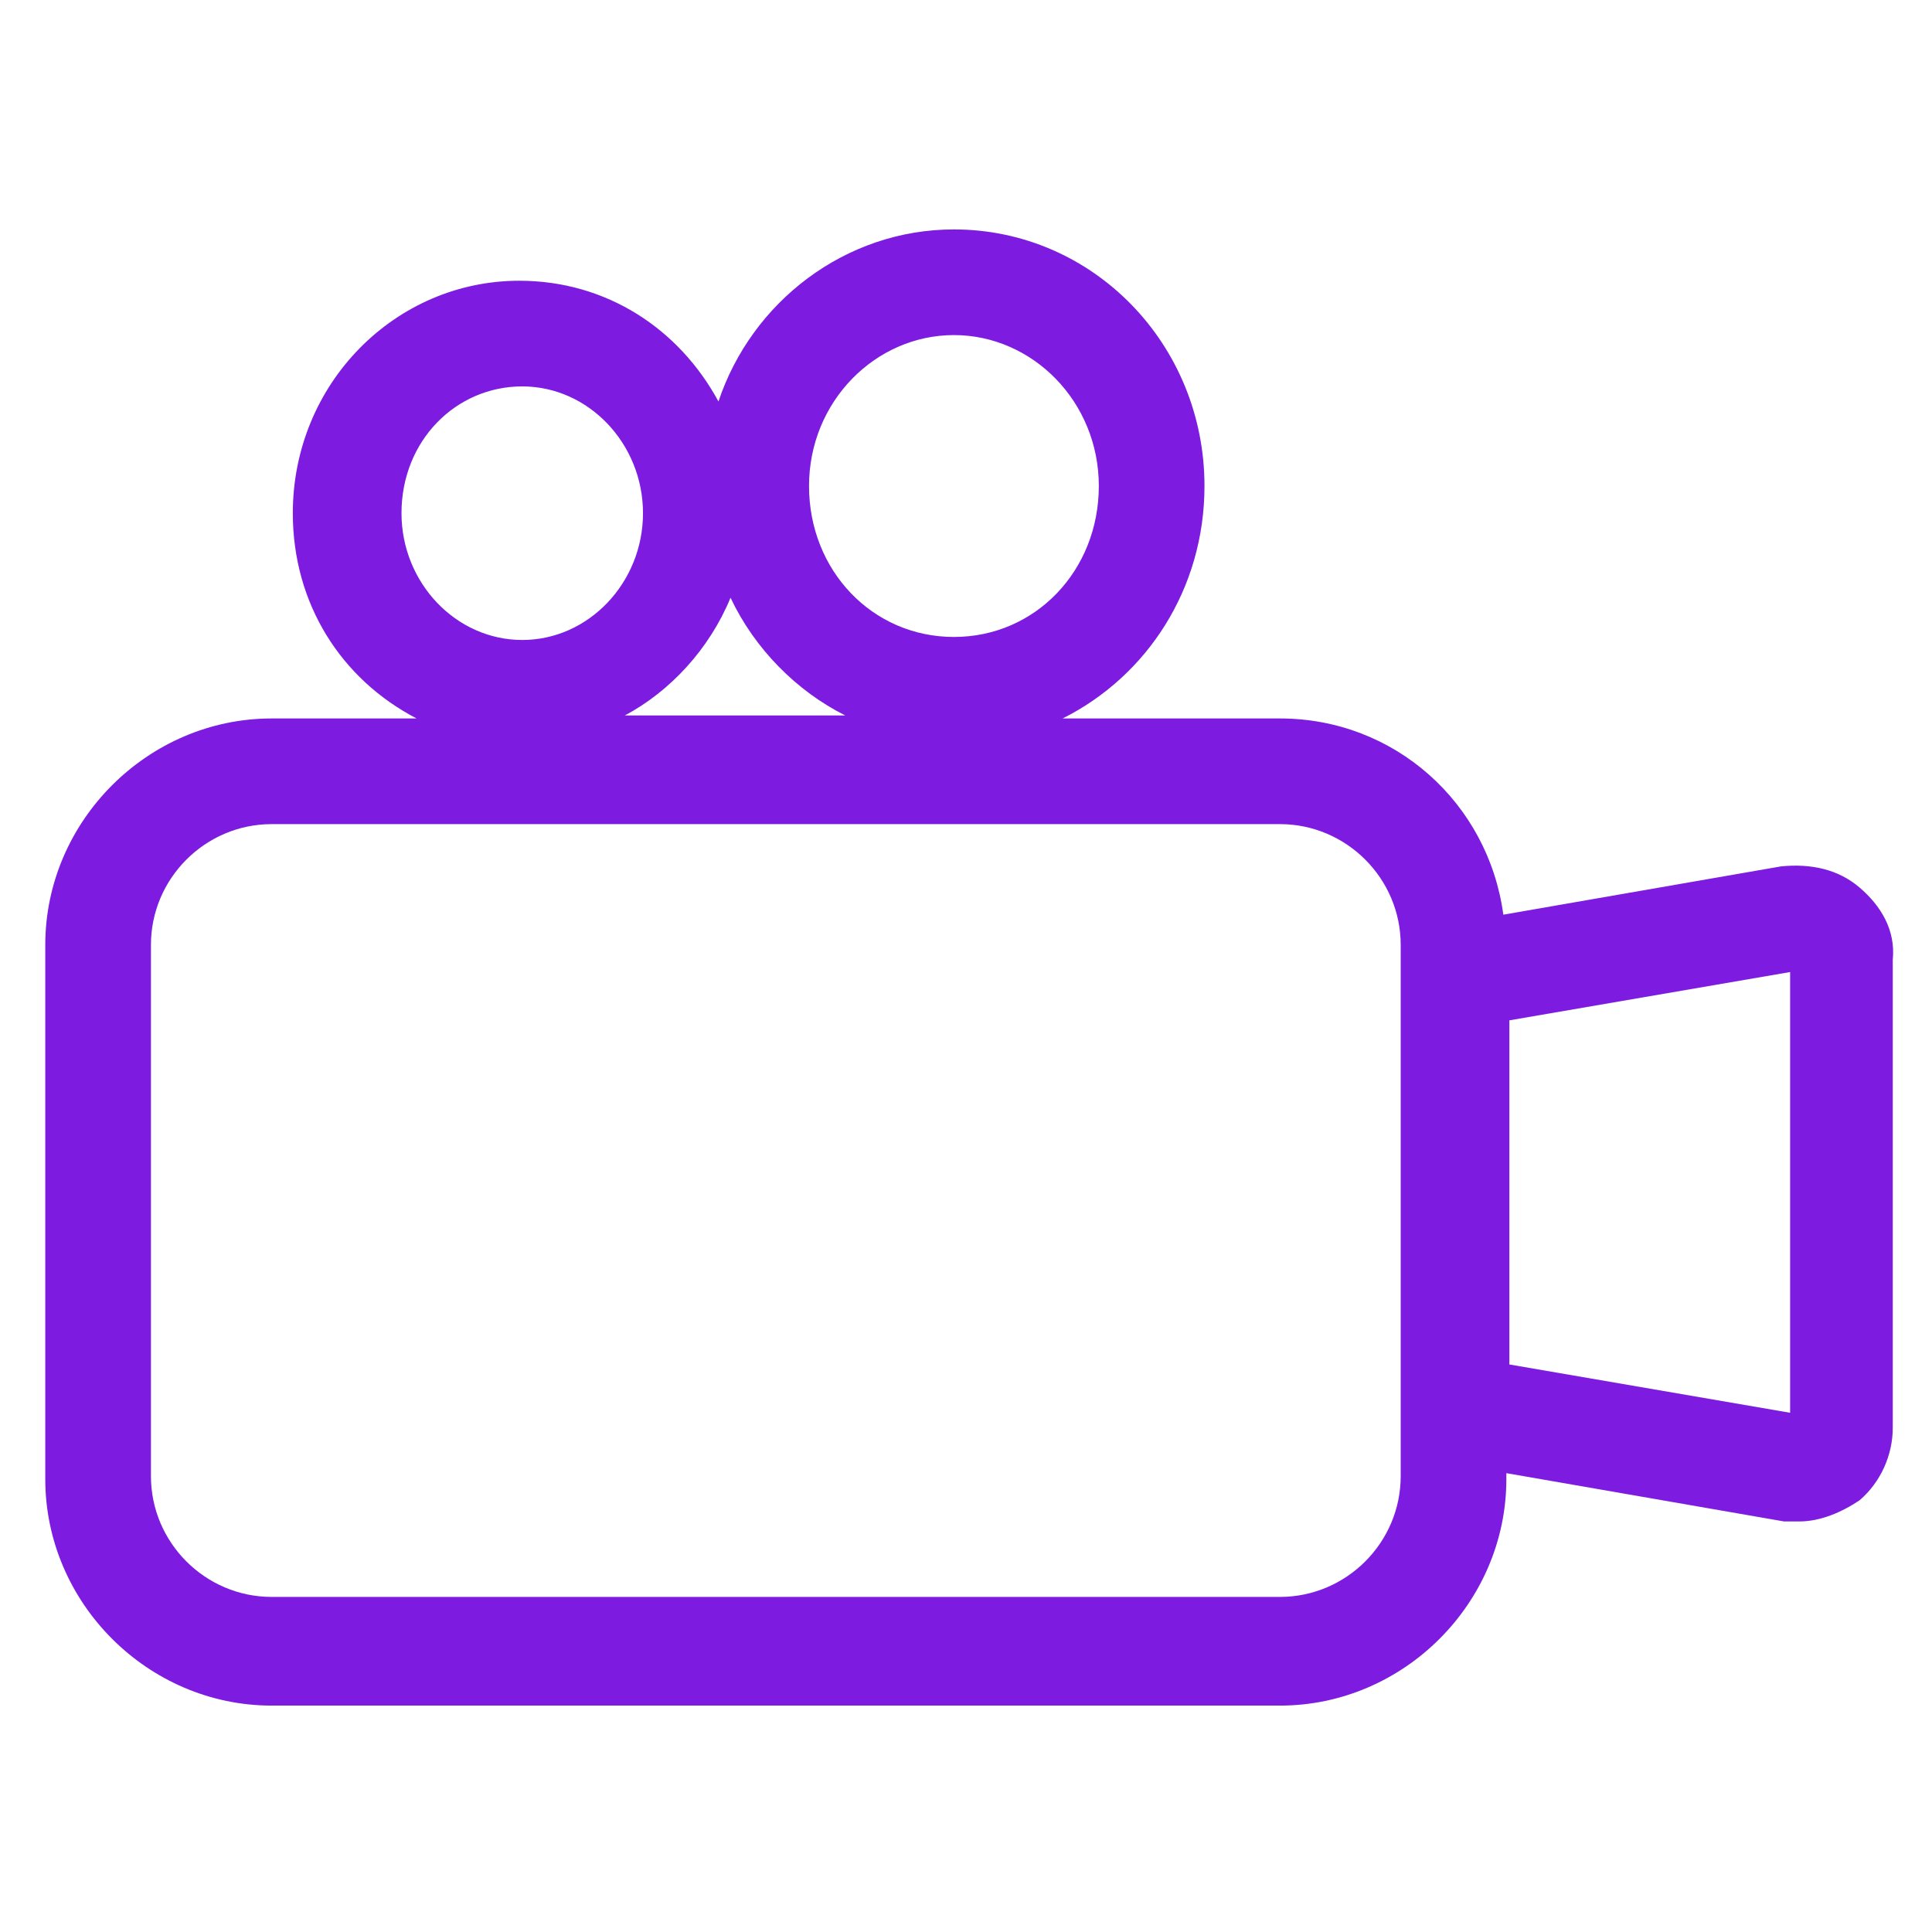 <?xml version="1.0" encoding="utf-8"?>
<!-- Generator: Adobe Illustrator 22.0.1, SVG Export Plug-In . SVG Version: 6.00 Build 0)  -->
<svg fill="#7d1be1" width="52" height="52" version="1.1" id="lni_lni-video" xmlns="http://www.w3.org/2000/svg" xmlns:xlink="http://www.w3.org/1999/xlink" x="0px"
	 y="0px" viewBox="0 0 64 64" style="enable-background:new 0 0 64 64;" xml:space="preserve">
<path d="M61.6,29.4c-0.7-0.6-1.6-0.8-2.6-0.7l-9.2,1.6c-0.5-3.7-3.6-6.5-7.4-6.5h-7.2c2.8-1.4,4.7-4.3,4.7-7.7
	c0-4.7-3.7-8.5-8.3-8.5c-3.6,0-6.7,2.4-7.8,5.7c-1.3-2.4-3.7-4-6.6-4c-4.1,0-7.5,3.4-7.5,7.7c0,3,1.6,5.5,4.1,6.8H9
	c-4.1,0-7.5,3.4-7.5,7.5v17.7c0,4.1,3.4,7.5,7.5,7.5h33.4c4.1,0,7.5-3.4,7.5-7.5v-0.2l9.2,1.6c0.2,0,0.4,0,0.5,0
	c0.7,0,1.4-0.3,2-0.7c0.7-0.6,1.1-1.5,1.1-2.4V31.8C62.8,30.8,62.3,30,61.6,29.4z M31.6,11.1c2.6,0,4.8,2.2,4.8,5s-2.1,5-4.8,5
	s-4.8-2.2-4.8-5S29,11.1,31.6,11.1z M17.3,12.8c2.2,0,4,1.9,4,4.2c0,2.3-1.8,4.2-4,4.2c-2.2,0-4-1.9-4-4.2
	C13.3,14.6,15.1,12.8,17.3,12.8z M24.2,19.8c0.8,1.7,2.2,3.1,3.8,3.9h-7.3C22.2,22.9,23.5,21.5,24.2,19.8z M46.4,48.9
	c0,2.2-1.8,4-4,4H9c-2.2,0-4-1.8-4-4V31.3c0-2.2,1.8-4,4-4h33.4c2.2,0,4,1.8,4,4V48.9z M59.3,46.8l-9.3-1.6V33.8l9.3-1.6V46.8z"/>
</svg>

